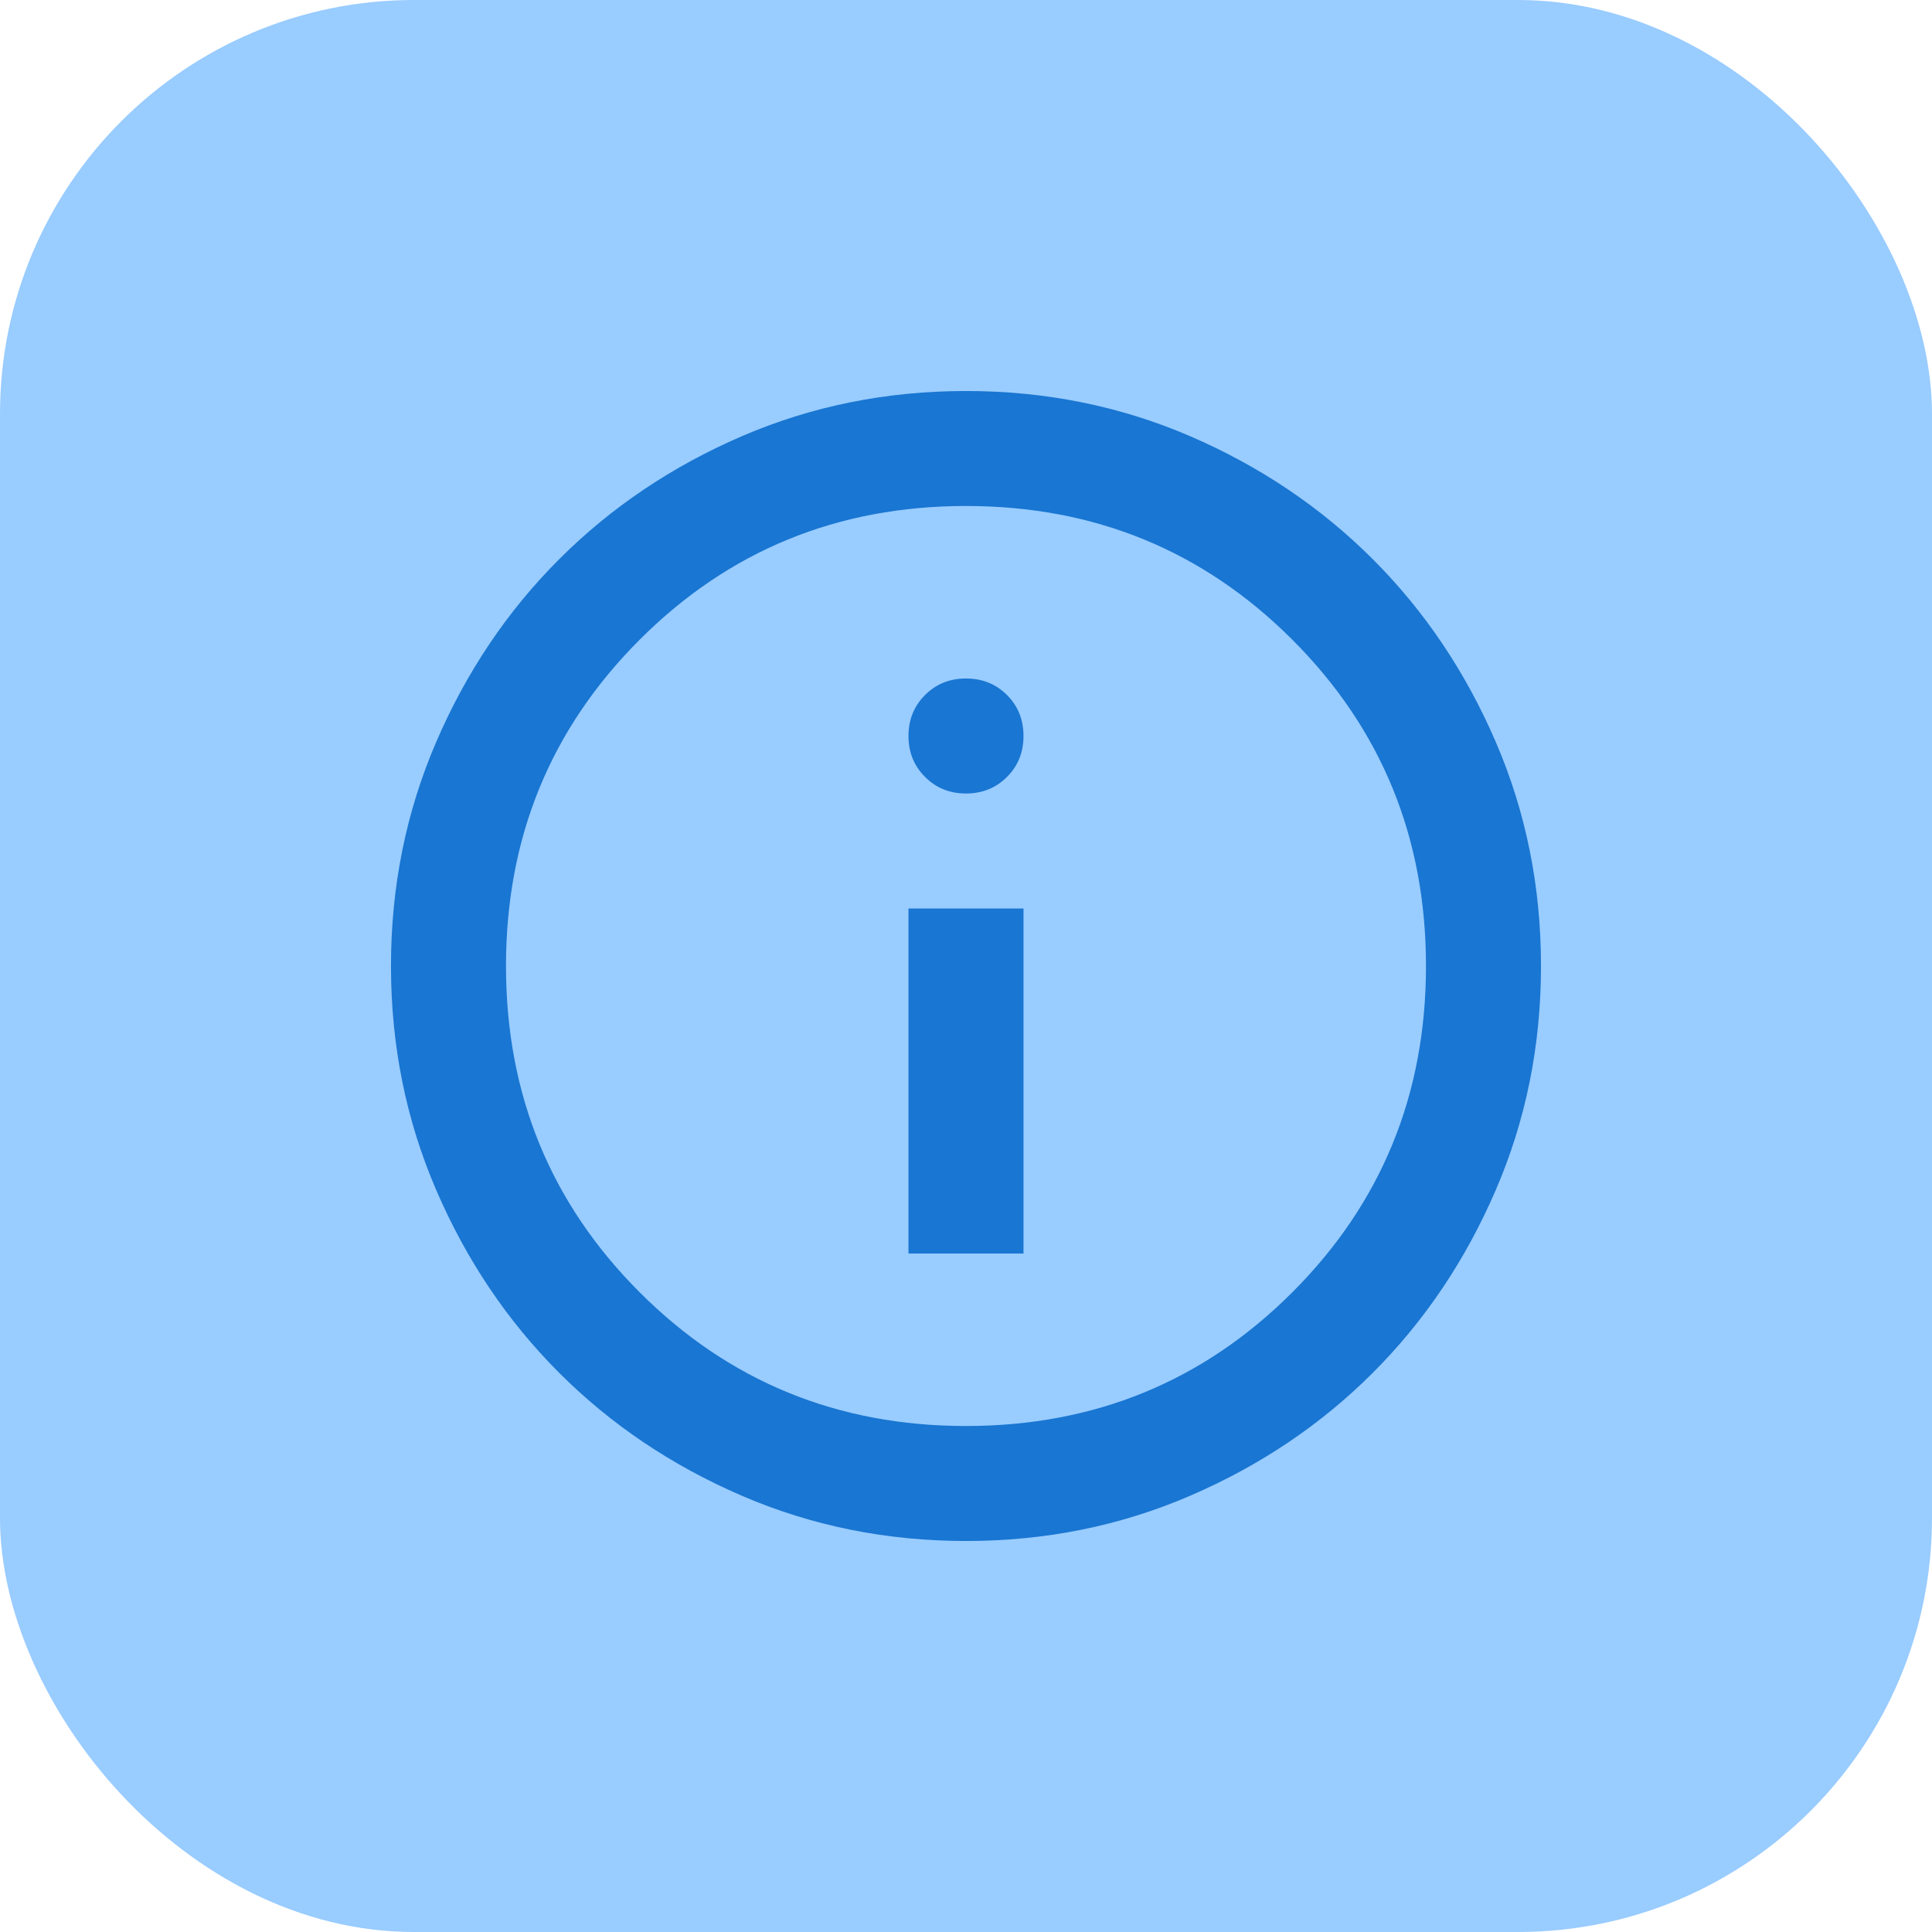 <svg width="70" height="70" viewBox="0 0 70 70" fill="none" xmlns="http://www.w3.org/2000/svg">
<rect width="70" height="70" rx="15" fill="#99CCFF"/>
<mask id="mask0_6179_30941" style="mask-type:alpha" maskUnits="userSpaceOnUse" x="10" y="10" width="50" height="50">
<rect x="10" y="10" width="50" height="50" fill="#D9D9D9"/>
</mask>
<g mask="url(#mask0_6179_30941)">
<path d="M32.916 45.417H37.083V32.917H32.916V45.417ZM35 28.75C35.59 28.75 36.085 28.55 36.485 28.15C36.884 27.752 37.083 27.257 37.083 26.667C37.083 26.076 36.884 25.581 36.485 25.181C36.085 24.783 35.59 24.583 35 24.583C34.41 24.583 33.915 24.783 33.517 25.181C33.117 25.581 32.916 26.076 32.916 26.667C32.916 27.257 33.117 27.752 33.517 28.15C33.915 28.55 34.41 28.75 35 28.75ZM35 55.833C32.118 55.833 29.41 55.286 26.875 54.192C24.34 53.099 22.135 51.615 20.26 49.74C18.385 47.865 16.901 45.66 15.808 43.125C14.714 40.59 14.166 37.882 14.166 35C14.166 32.118 14.714 29.41 15.808 26.875C16.901 24.34 18.385 22.136 20.26 20.261C22.135 18.386 24.34 16.901 26.875 15.806C29.41 14.713 32.118 14.167 35 14.167C37.882 14.167 40.59 14.713 43.125 15.806C45.66 16.901 47.864 18.386 49.739 20.261C51.614 22.136 53.098 24.34 54.191 26.875C55.286 29.41 55.833 32.118 55.833 35C55.833 37.882 55.286 40.59 54.191 43.125C53.098 45.66 51.614 47.865 49.739 49.74C47.864 51.615 45.66 53.099 43.125 54.192C40.59 55.286 37.882 55.833 35 55.833ZM35 51.667C39.653 51.667 43.594 50.052 46.823 46.823C50.052 43.594 51.666 39.653 51.666 35C51.666 30.347 50.052 26.406 46.823 23.177C43.594 19.948 39.653 18.333 35 18.333C30.347 18.333 26.406 19.948 23.177 23.177C19.948 26.406 18.333 30.347 18.333 35C18.333 39.653 19.948 43.594 23.177 46.823C26.406 50.052 30.347 51.667 35 51.667Z" fill="#1976D2"/>
</g>
</svg>
